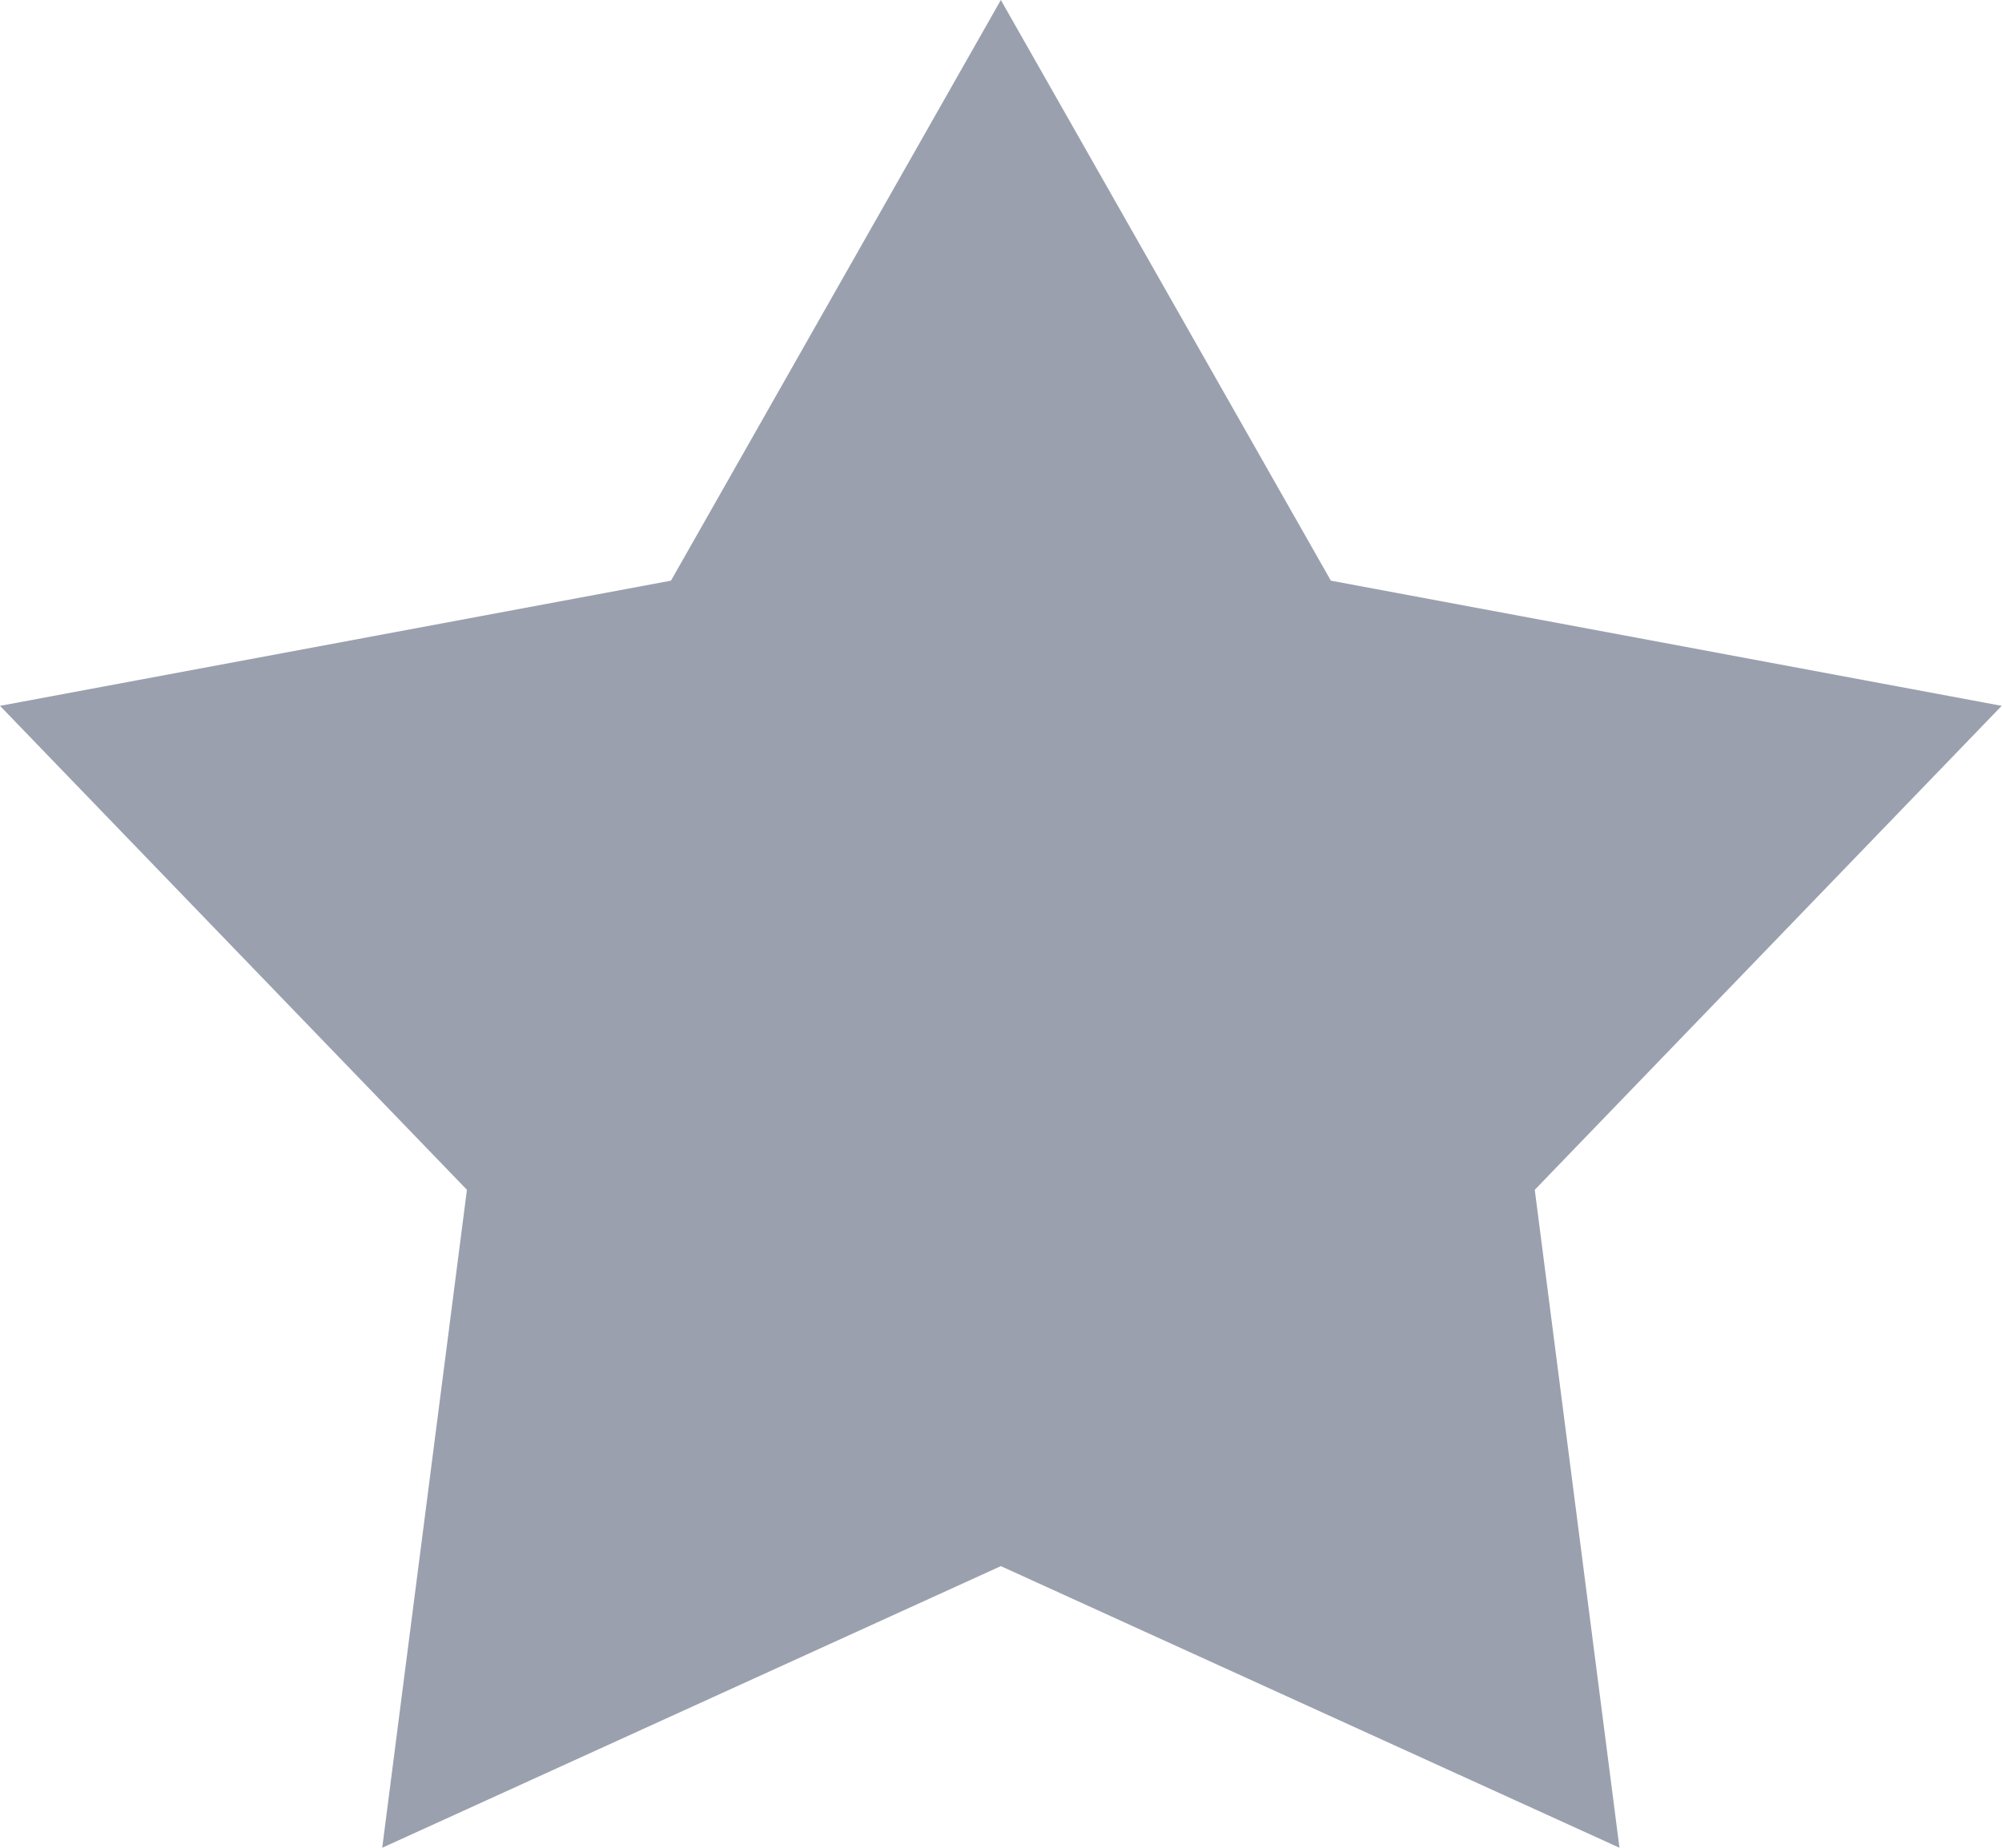 <?xml version="1.0" encoding="utf-8"?>
<!-- Generator: Adobe Illustrator 15.1.0, SVG Export Plug-In  -->
<!DOCTYPE svg PUBLIC "-//W3C//DTD SVG 1.1//EN" "http://www.w3.org/Graphics/SVG/1.1/DTD/svg11.dtd">
<svg version="1.1"
	 xmlns="http://www.w3.org/2000/svg" xmlns:xlink="http://www.w3.org/1999/xlink" xmlns:a="http://ns.adobe.com/AdobeSVGViewerExtensions/3.0/"
	 x="0px" y="0px" width="13px" height="12px" viewBox="0 0 13 12" enable-background="new 0 0 13 12" xml:space="preserve">
<defs>
</defs>
<path fill-rule="evenodd" clip-rule="evenodd" fill="#9AA0AE" d="M6.499,0l2.143,3.771l4.356,0.813L9.966,7.727L10.516,12
	l-4.017-1.829L2.482,12l0.55-4.273L0,4.584l4.357-0.813L6.499,0"/>
</svg>
